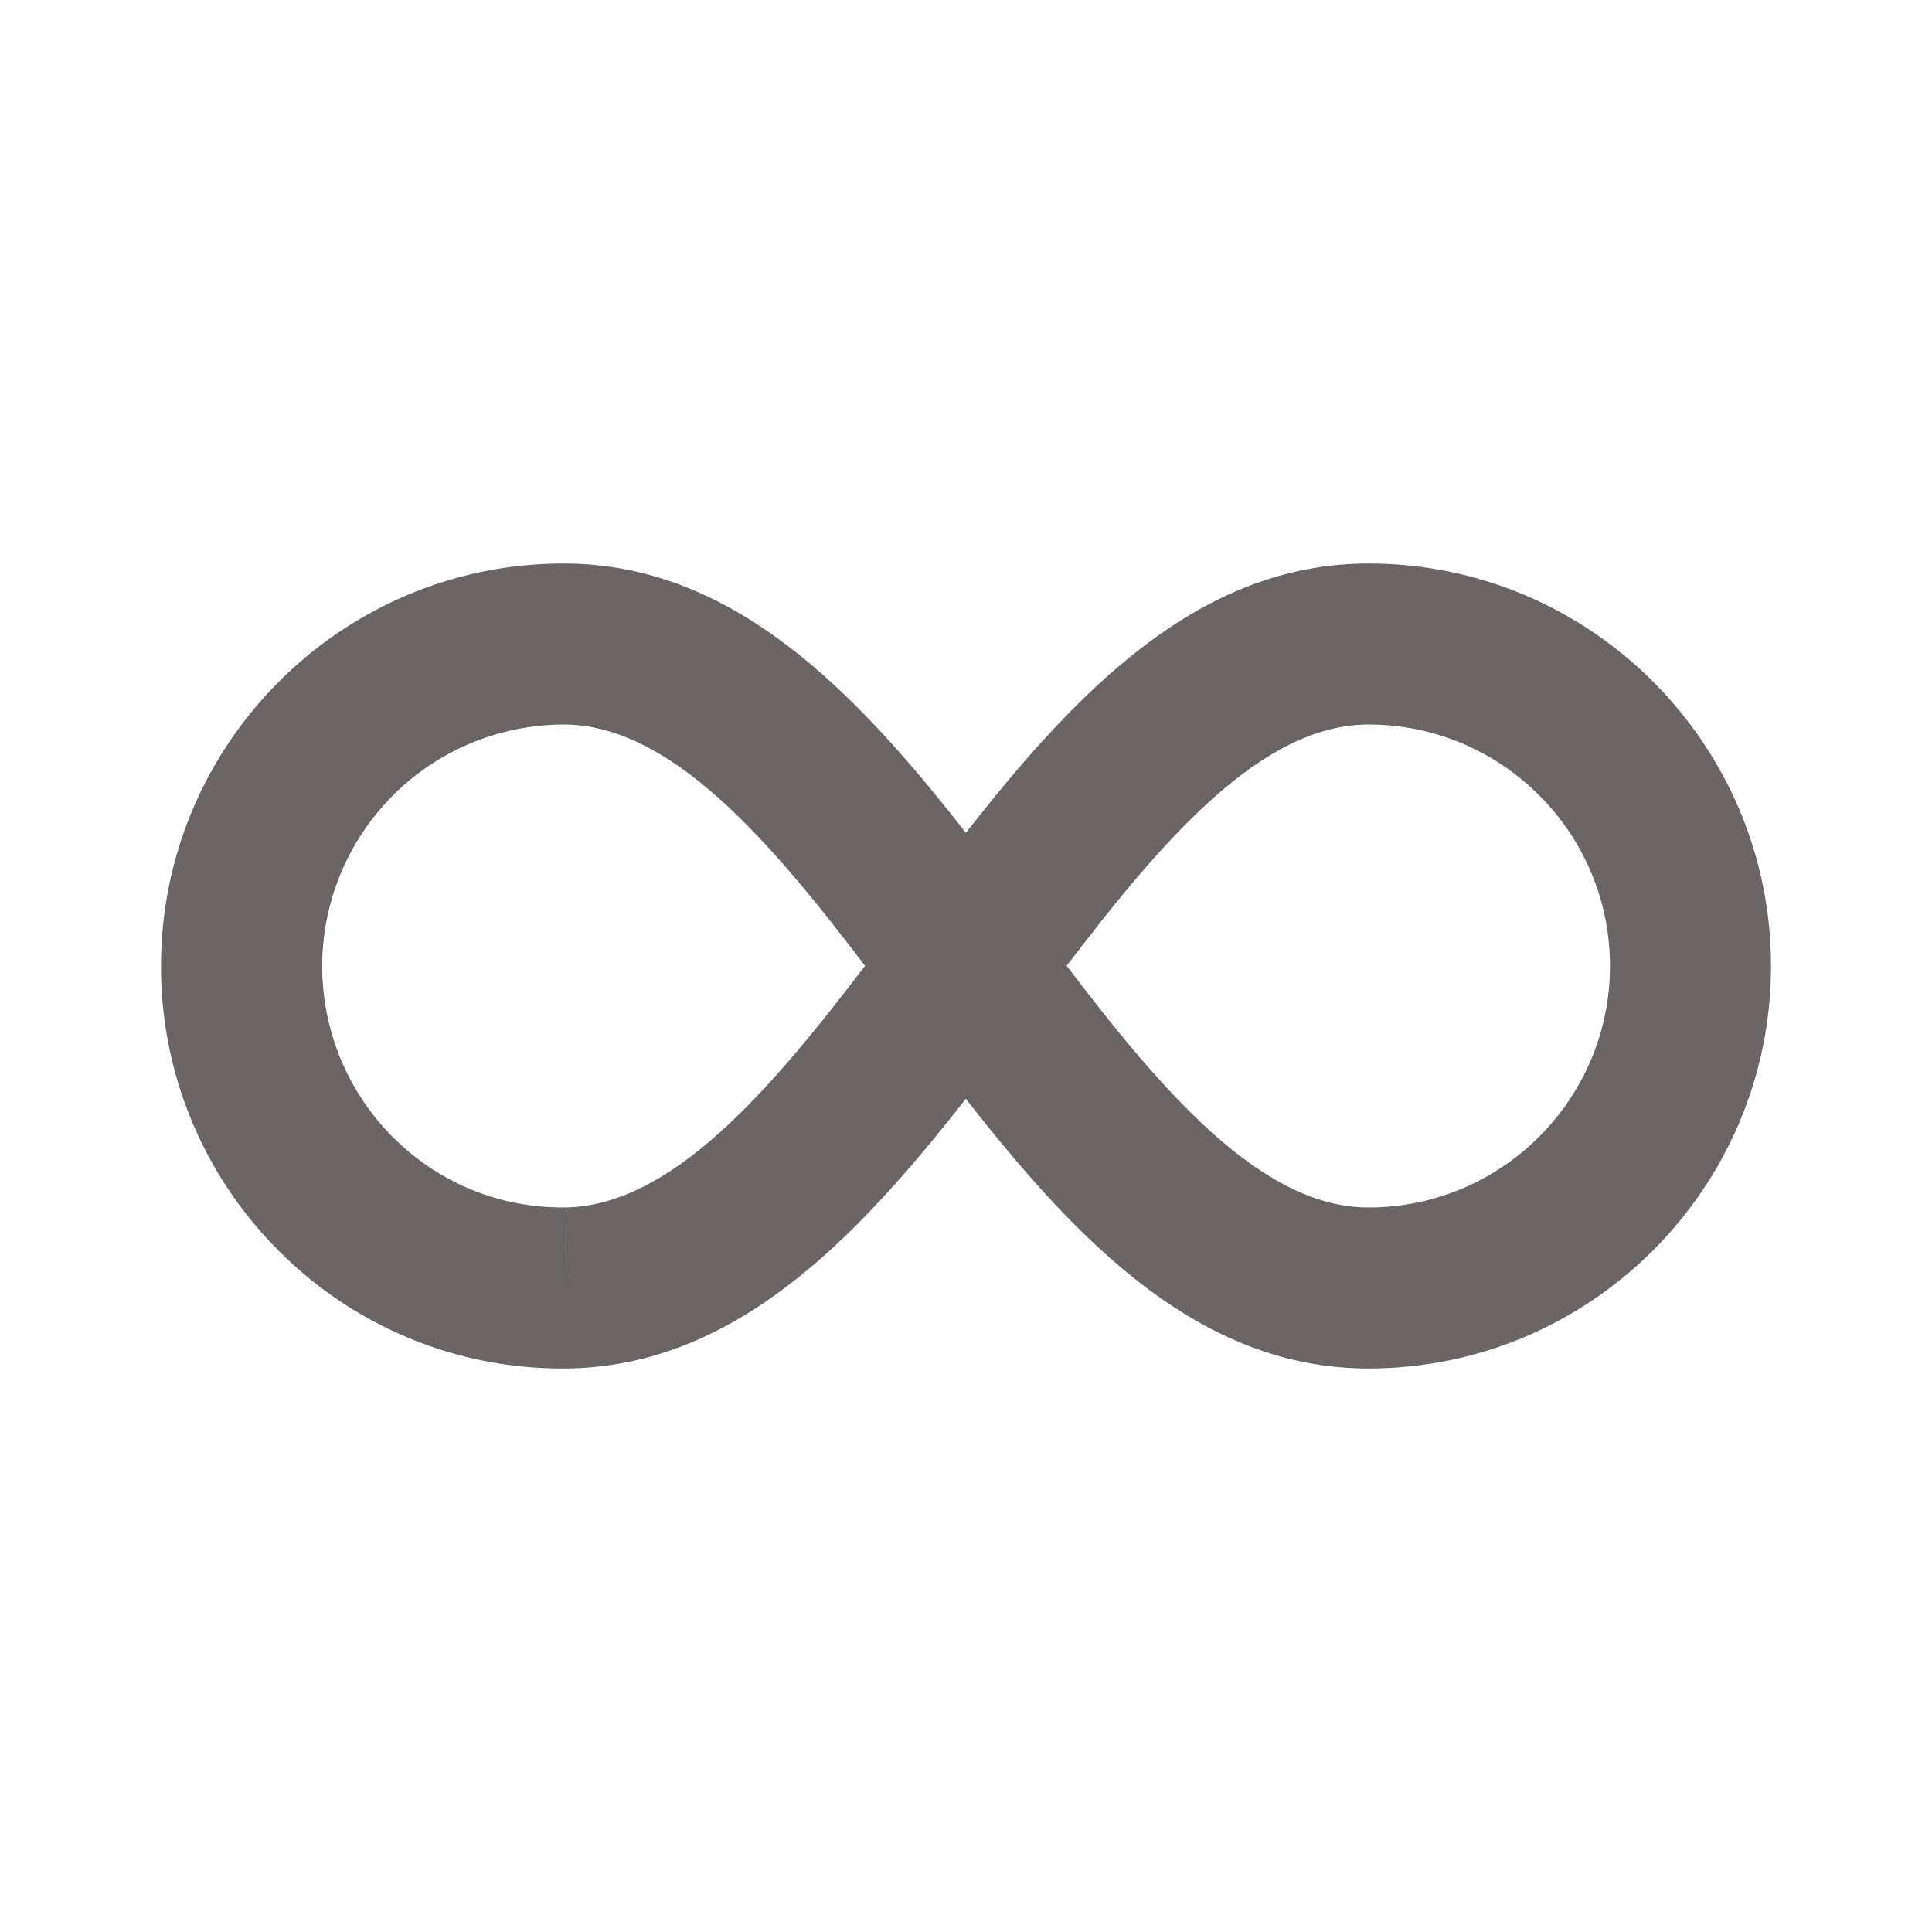 <svg width="60" height="60" viewBox="0 0 60 60" fill="none" xmlns="http://www.w3.org/2000/svg">
<path d="M42.5 17.5C37.265 17.5 33.472 21.418 29.997 25.865C26.523 21.418 22.733 17.5 17.5 17.5C10.607 17.5 5 23.108 5 30C4.996 31.64 5.316 33.265 5.942 34.782C6.568 36.298 7.488 37.675 8.648 38.835C9.803 40 11.178 40.924 12.694 41.553C14.209 42.182 15.834 42.504 17.475 42.5H17.505C22.727 42.487 26.517 38.57 29.995 34.123C33.472 38.578 37.265 42.5 42.5 42.5C49.392 42.5 55 36.892 55 30C55 23.108 49.392 17.5 42.5 17.5ZM17.495 37.5L17.475 40V37.5C15.477 37.5 13.6 36.72 12.19 35.305C11.145 34.254 10.434 32.917 10.148 31.463C9.861 30.009 10.011 28.502 10.579 27.133C11.146 25.764 12.106 24.594 13.338 23.769C14.57 22.945 16.018 22.503 17.5 22.5C20.825 22.5 23.9 26.095 26.865 29.995C23.895 33.892 20.82 37.492 17.495 37.5ZM42.5 37.5C39.175 37.5 36.097 33.9 33.127 29.995C36.095 26.095 39.17 22.5 42.5 22.5C46.635 22.5 50 25.865 50 30C50 34.135 46.635 37.5 42.5 37.5Z" fill="#6A6464"/>
</svg>
